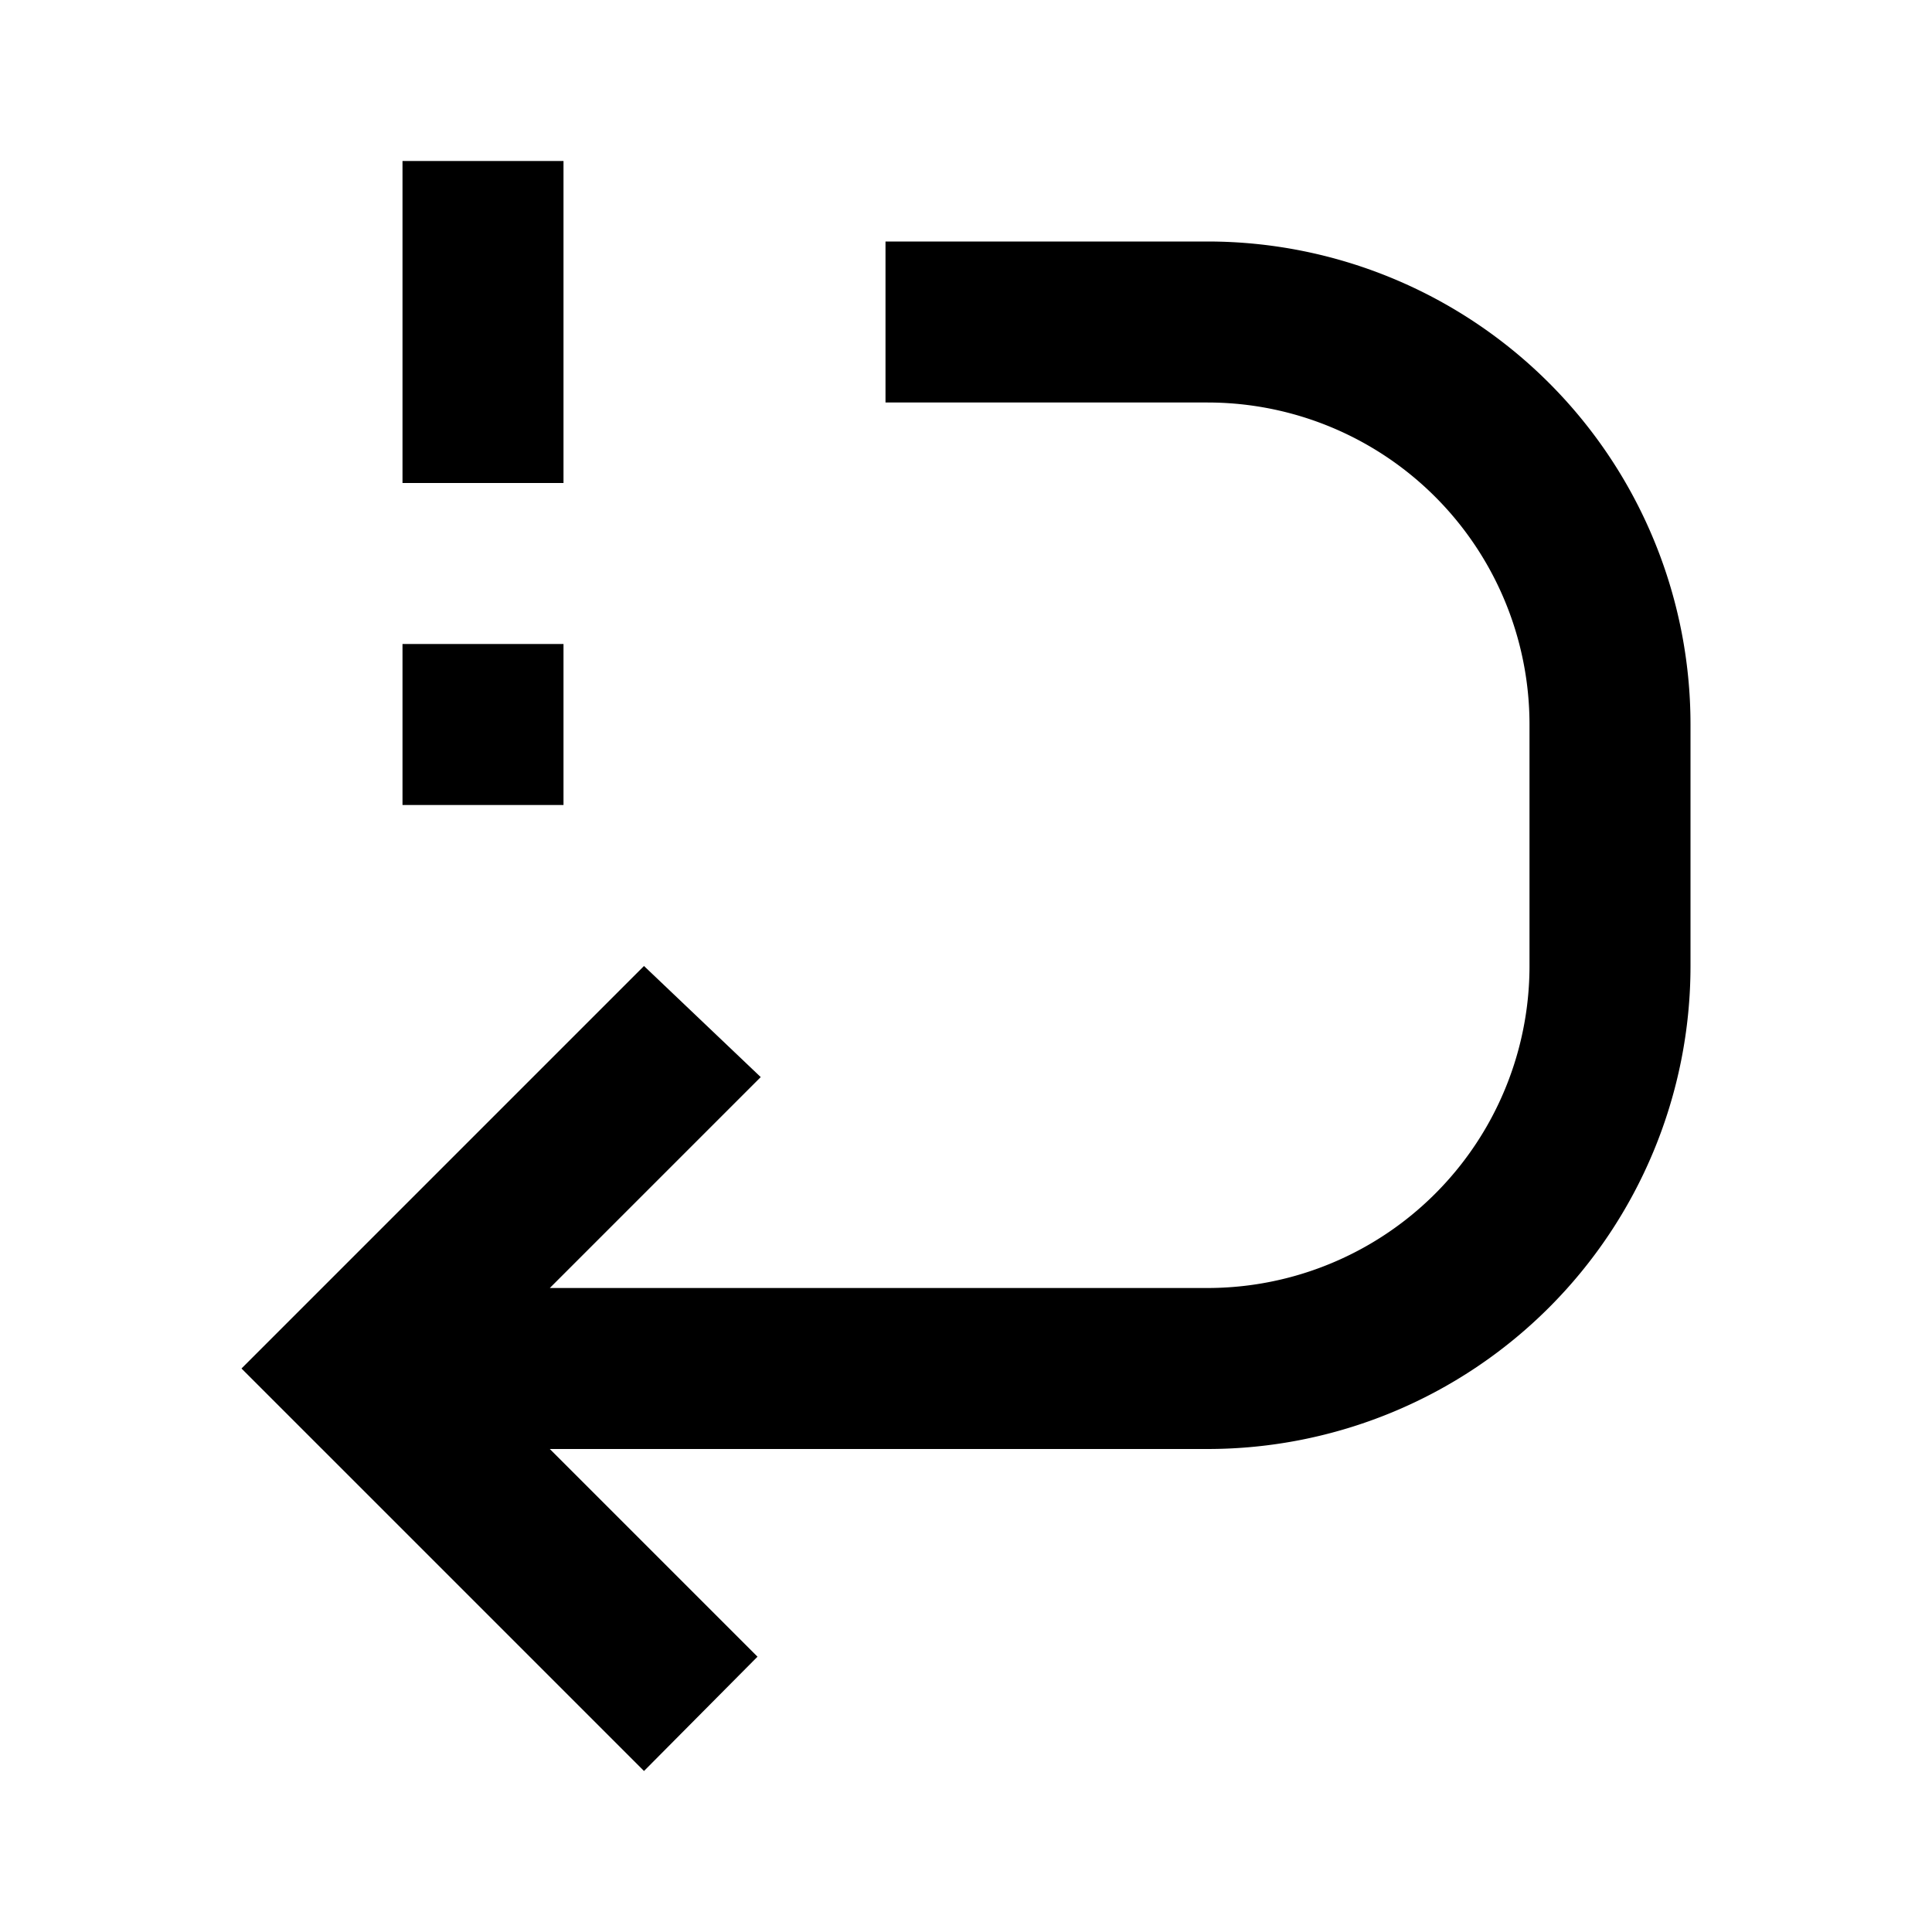 <svg xmlns="http://www.w3.org/2000/svg" width="24" height="24" viewBox="0 0 24 24"><rect width="24" height="24" style="fill:none"/><path d="M7,6H5V2H7ZM7,8H5v2H7Zm8-5H11V5h4a4,4,0,0,1,4,4v3a4,4,0,0,1-4,4H6.83l2.62-2.62L8,12,3,17l5,5,1.41-1.42L6.83,18H15a6,6,0,0,0,6-6V9A6,6,0,0,0,15,3Z"/></svg>